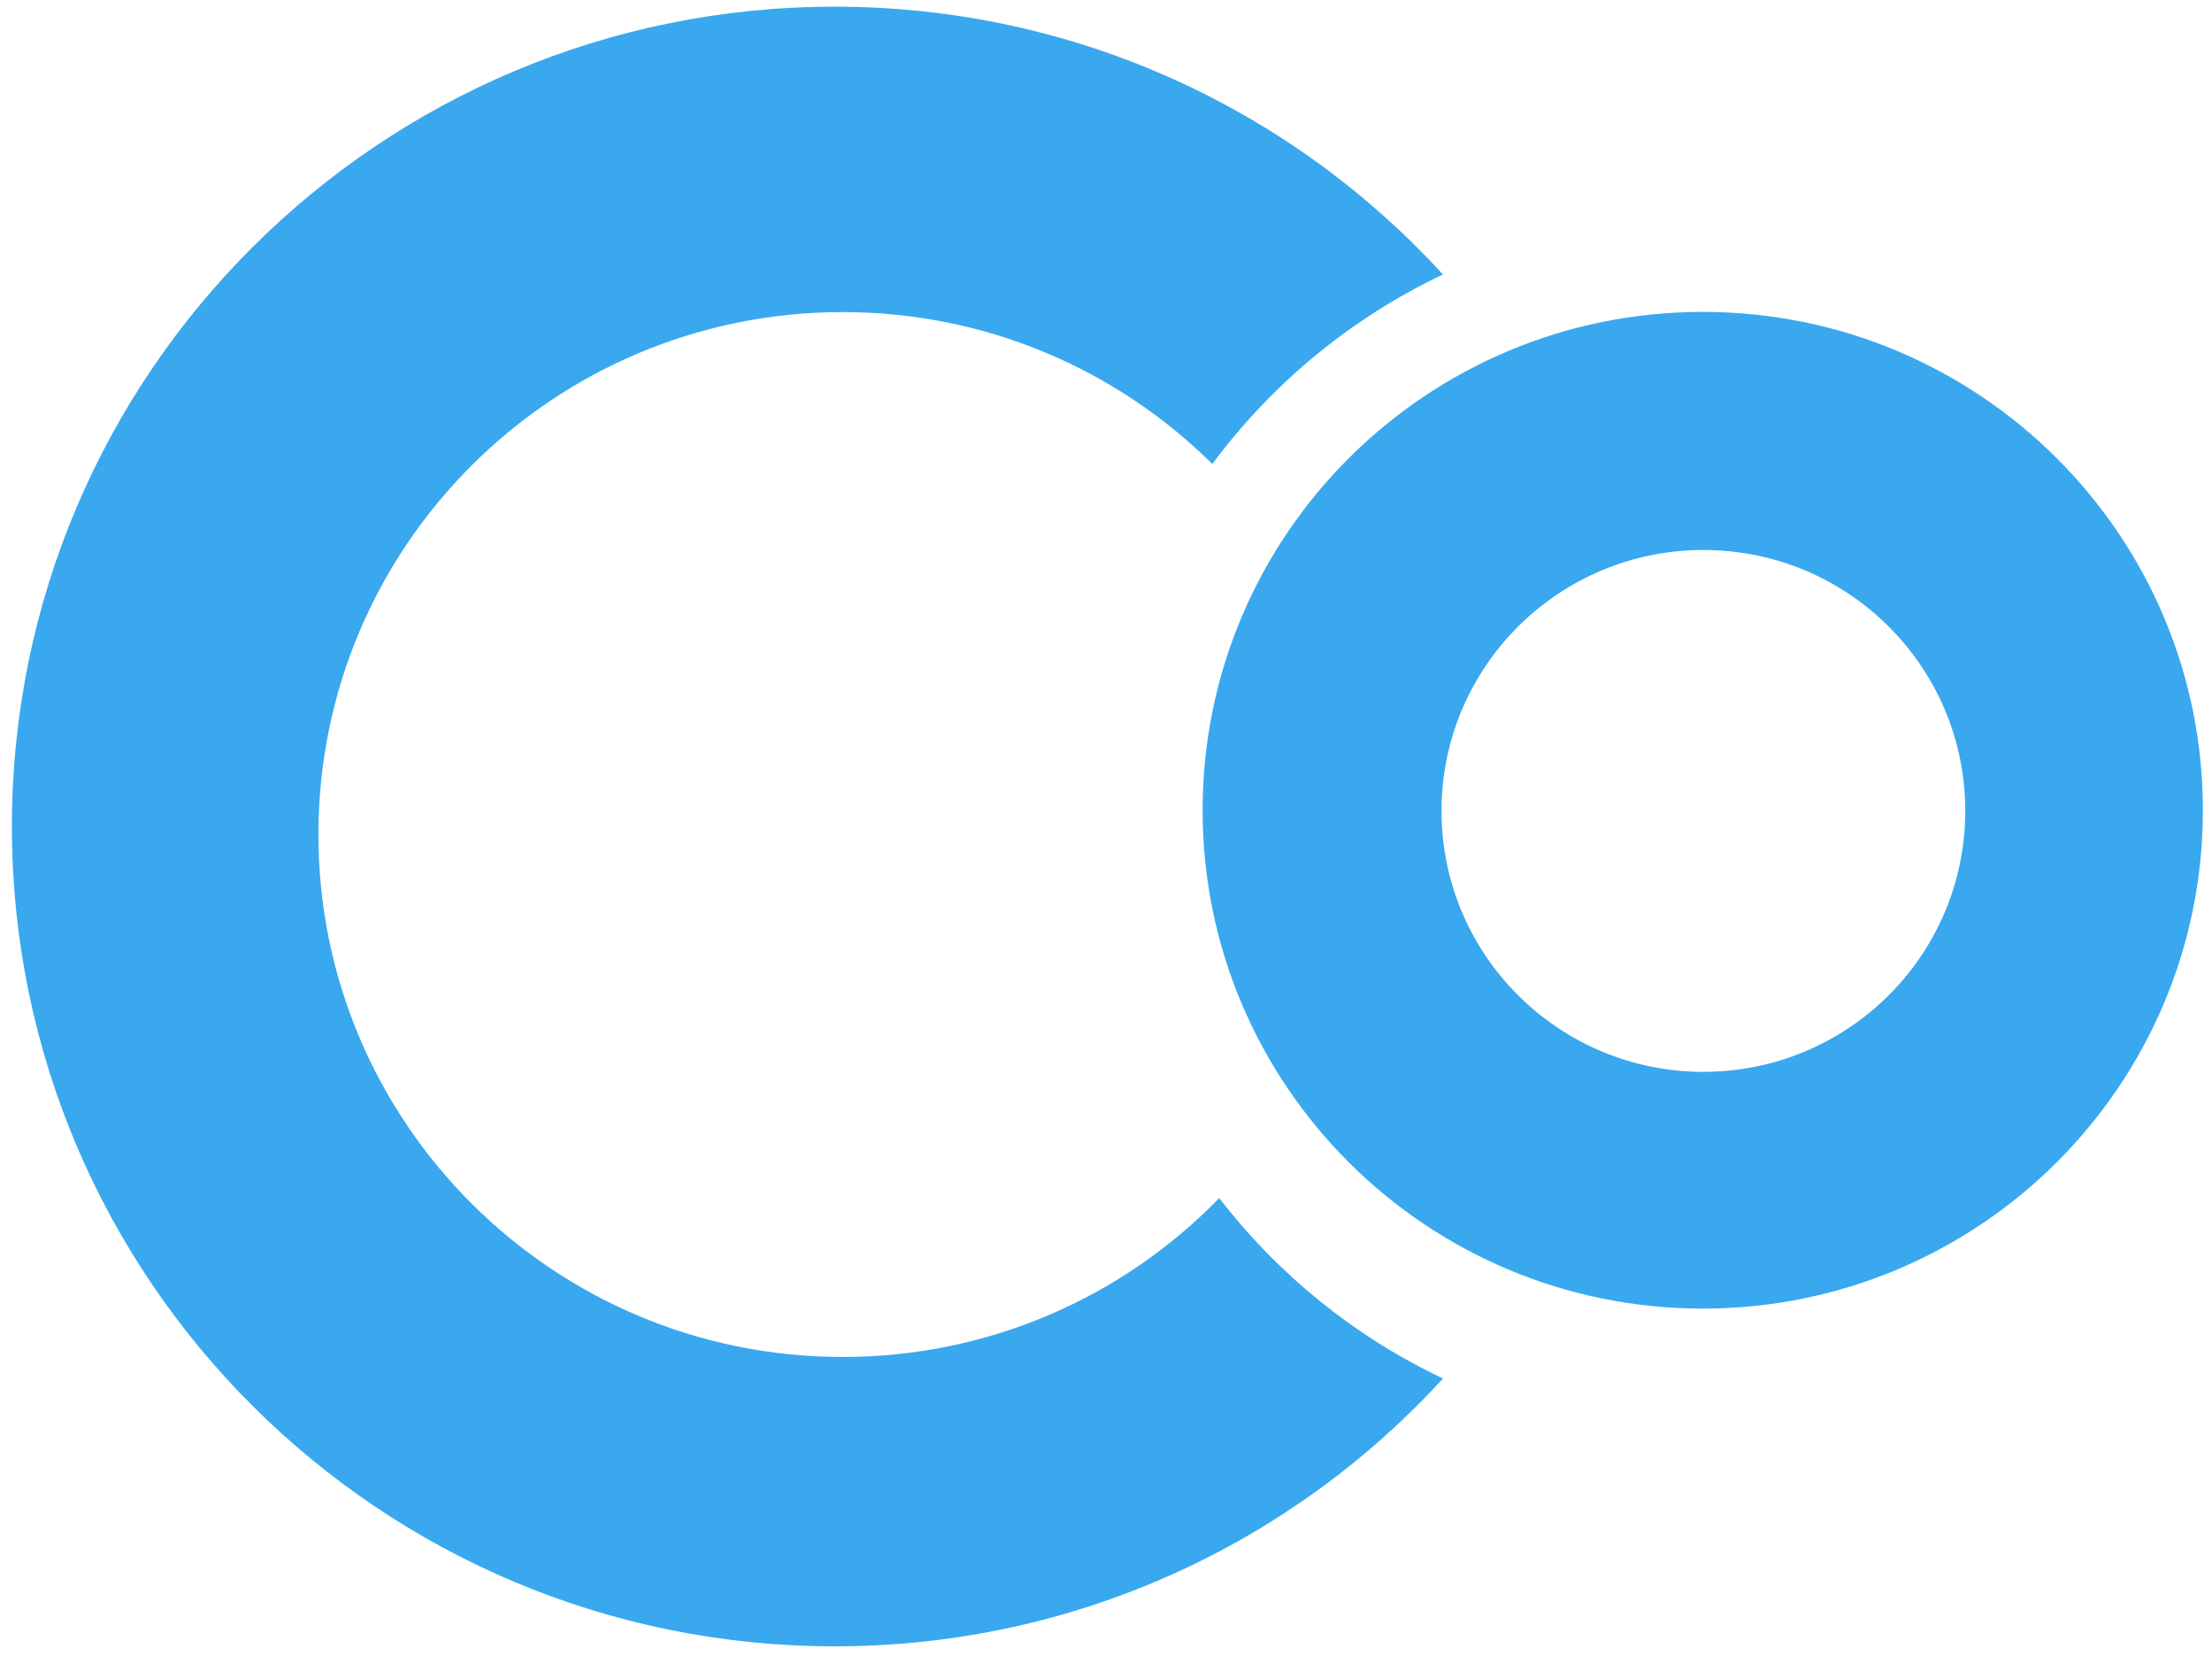 <!-- https://wordpress.org/plugins/cookiebot/ -->
<svg xmlns="http://www.w3.org/2000/svg" viewBox="1.5 10.7 72.5 54.3">
  <g fill="#39a8ef" fill-rule="evenodd">
    <path
      d="M48.795 19.699C43.863 14.304 36.757 10.919 28.857 10.919c-14.894 0-26.967 12.033-26.967 26.876 0 14.843 12.074 26.876 26.967 26.876 7.9 0 15.006-3.385 19.938-8.78-2.892-1.37-5.403-3.408-7.333-5.914-3.124 3.212-7.498 5.208-12.341 5.208-9.491 0-17.185-7.668-17.185-17.127 0-9.459 7.694-17.127 17.185-17.127 4.727 0 9.008 1.902 12.115 4.98 1.958-2.643 4.553-4.789 7.559-6.213z"/>
    <path
      d="M57.309 53.599c-9.053 0-16.392-7.314-16.392-16.337 0-9.022 7.339-16.337 16.392-16.337 9.053 0 16.392 7.314 16.392 16.337 0 9.022-7.339 16.337-16.392 16.337zm.021-7.761c4.74 0 8.583-3.83 8.583-8.554 0-4.724-3.843-8.554-8.583-8.554-4.74 0-8.583 3.83-8.583 8.554 0 4.724 3.843 8.554 8.583 8.554z"/>
  </g>
</svg>
